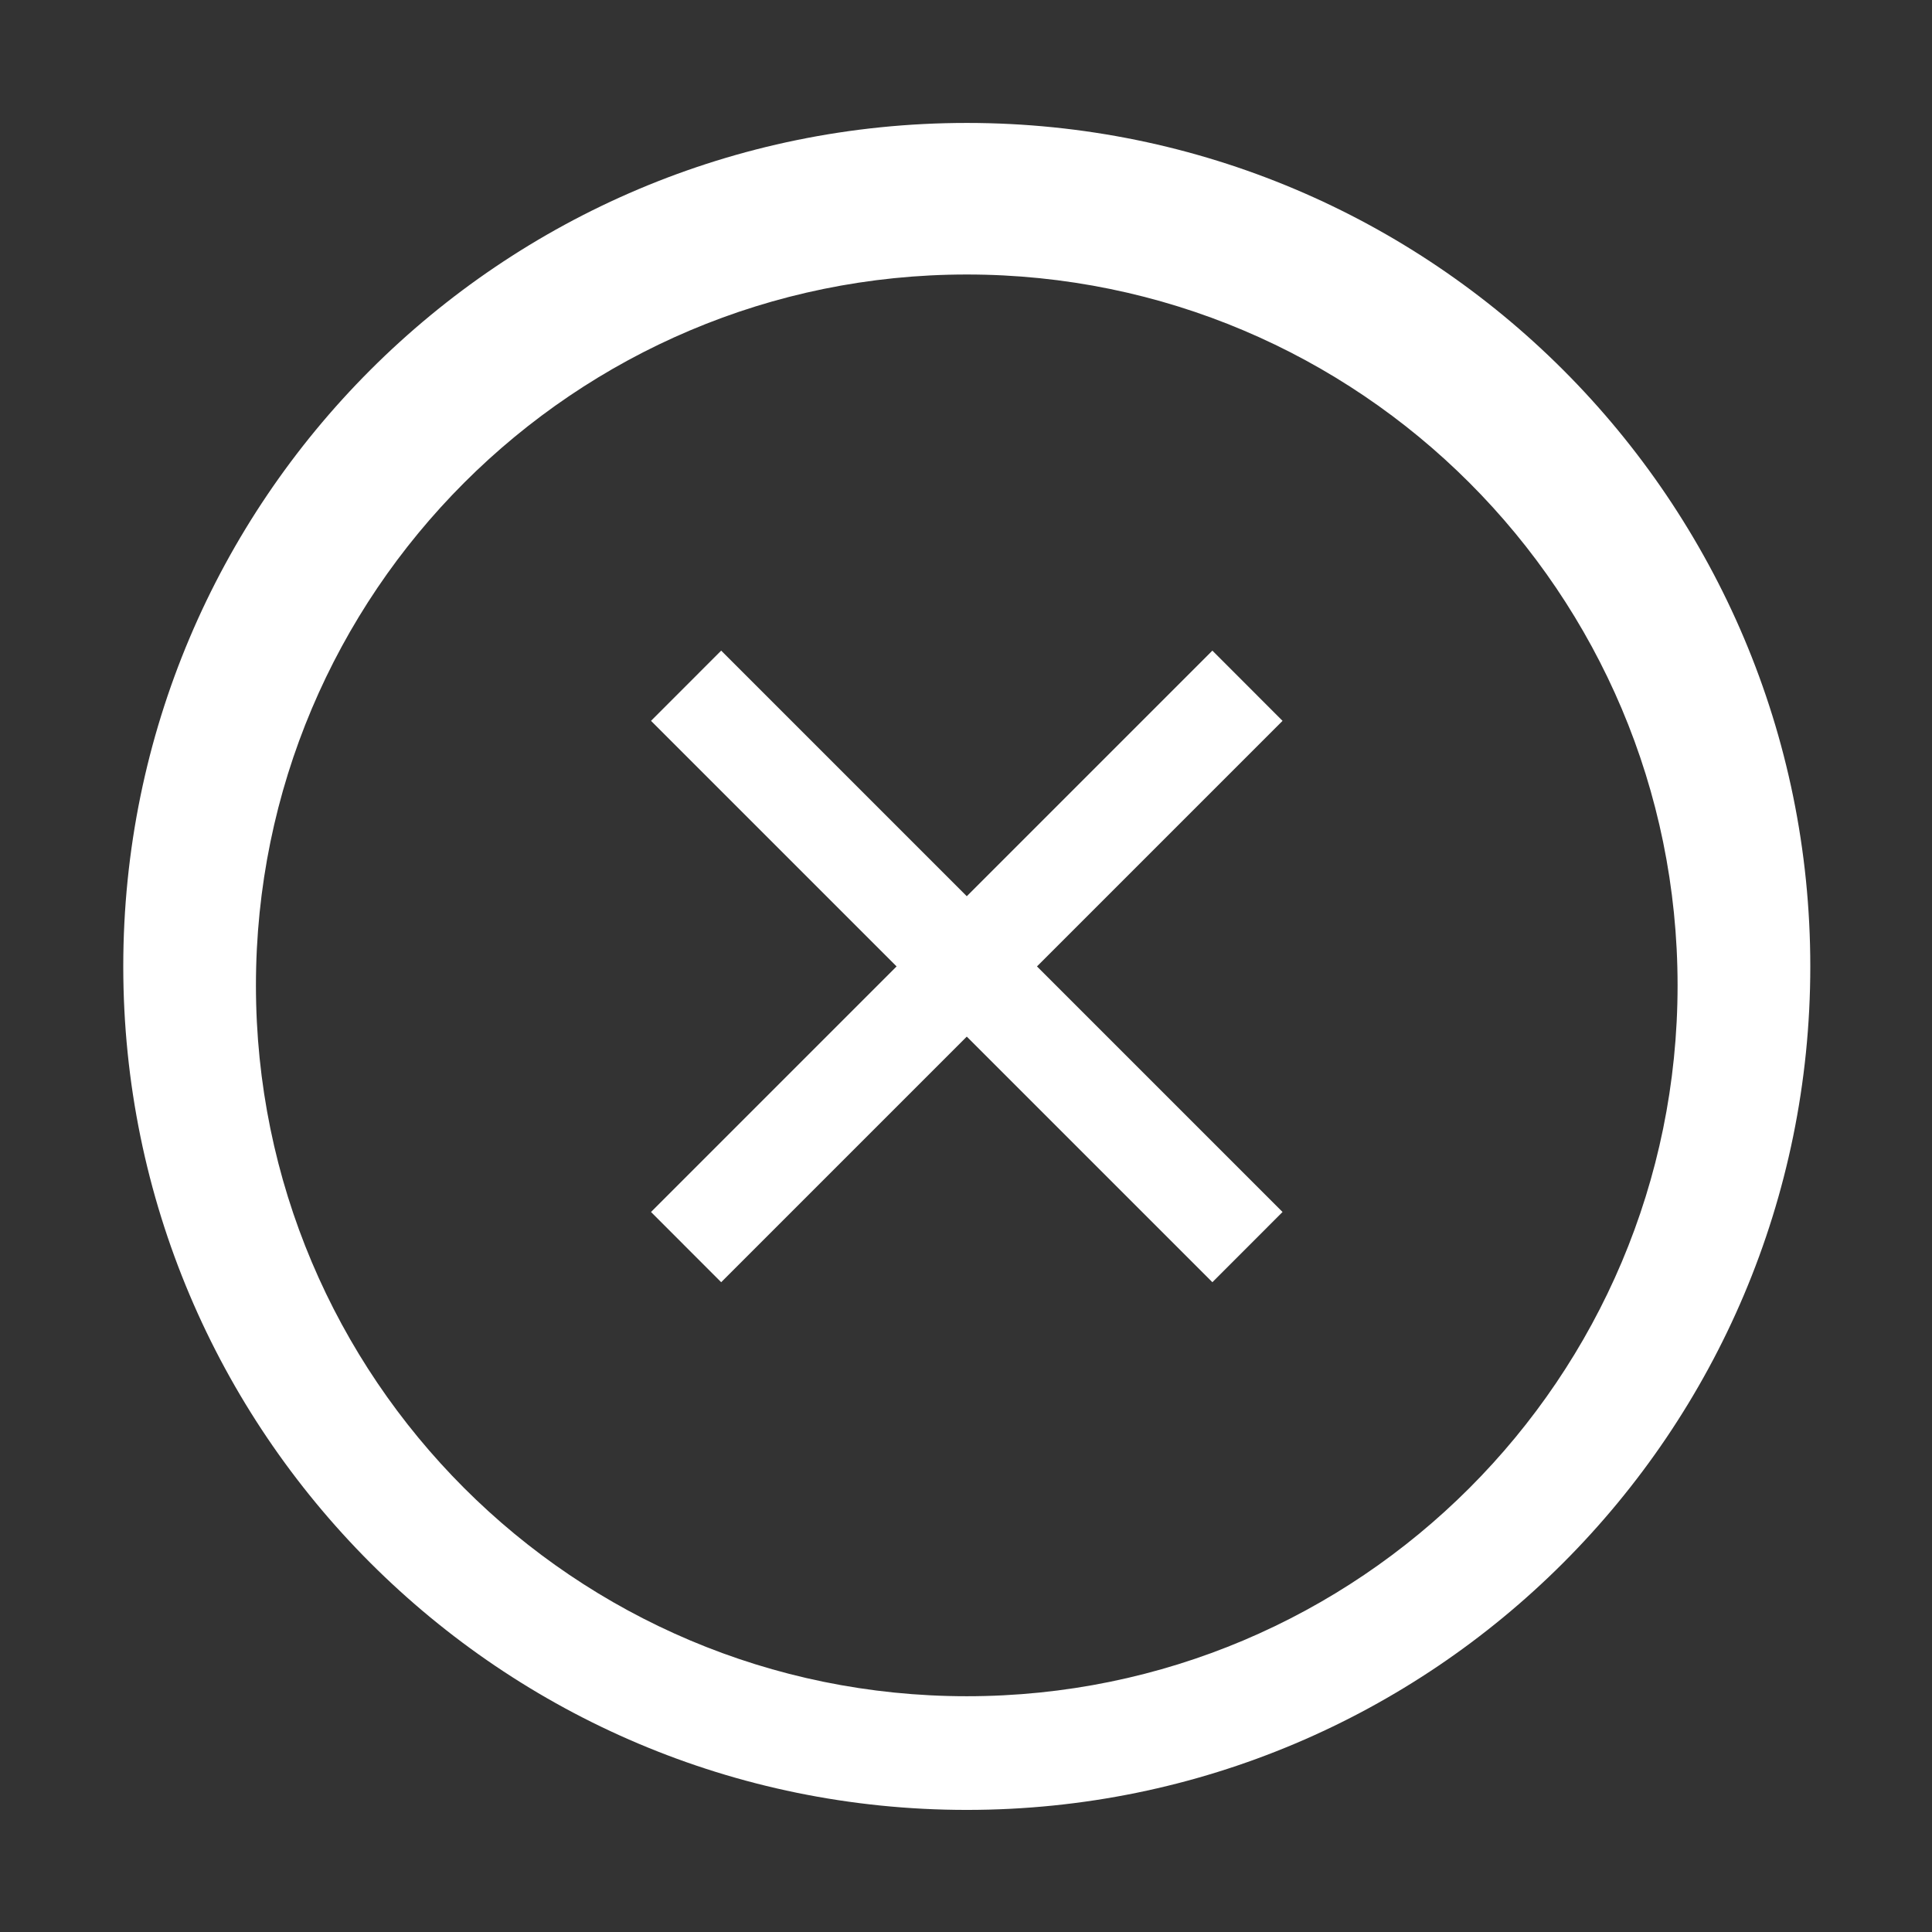 <?xml version="1.0" standalone="no"?><!DOCTYPE svg PUBLIC "-//W3C//DTD SVG 1.1//EN" "http://www.w3.org/Graphics/SVG/1.1/DTD/svg11.dtd"><svg t="1514431275046" class="icon" style="" viewBox="0 0 1024 1024" version="1.1" xmlns="http://www.w3.org/2000/svg" p-id="1868" xmlns:xlink="http://www.w3.org/1999/xlink" width="200" height="200"><rect x="0" y="0" width="1024" height="1024" fill="#333333" stroke="none"/><defs><style type="text/css"></style></defs><path d="M679.777 382.065 642.589 344.845 512.414 475.019 382.241 344.845l-37.19 37.219 130.158 130.158L345.051 642.38l37.19 37.219L512.414 549.427 642.589 679.599l37.188-37.219L549.619 512.222 679.777 382.065zM679.777 382.065" p-id="1869" fill="#ffffff"></path><path d="M512.429 959.288c-246.944 0-447.095-200.173-447.095-447.065 0-246.89 200.149-447.064 447.095-447.064 246.891 0 447.065 200.174 447.065 447.064C959.494 759.114 759.319 959.288 512.429 959.288L512.429 959.288zM512.429 145.492c-208.09 0-376.776 168.738-376.776 376.775 0 208.145 168.686 376.771 376.776 376.771 208.061 0 376.723-168.627 376.723-376.771C889.151 314.23 720.49 145.492 512.429 145.492L512.429 145.492zM512.429 145.492" p-id="1870" fill="#ffffff"></path></svg>